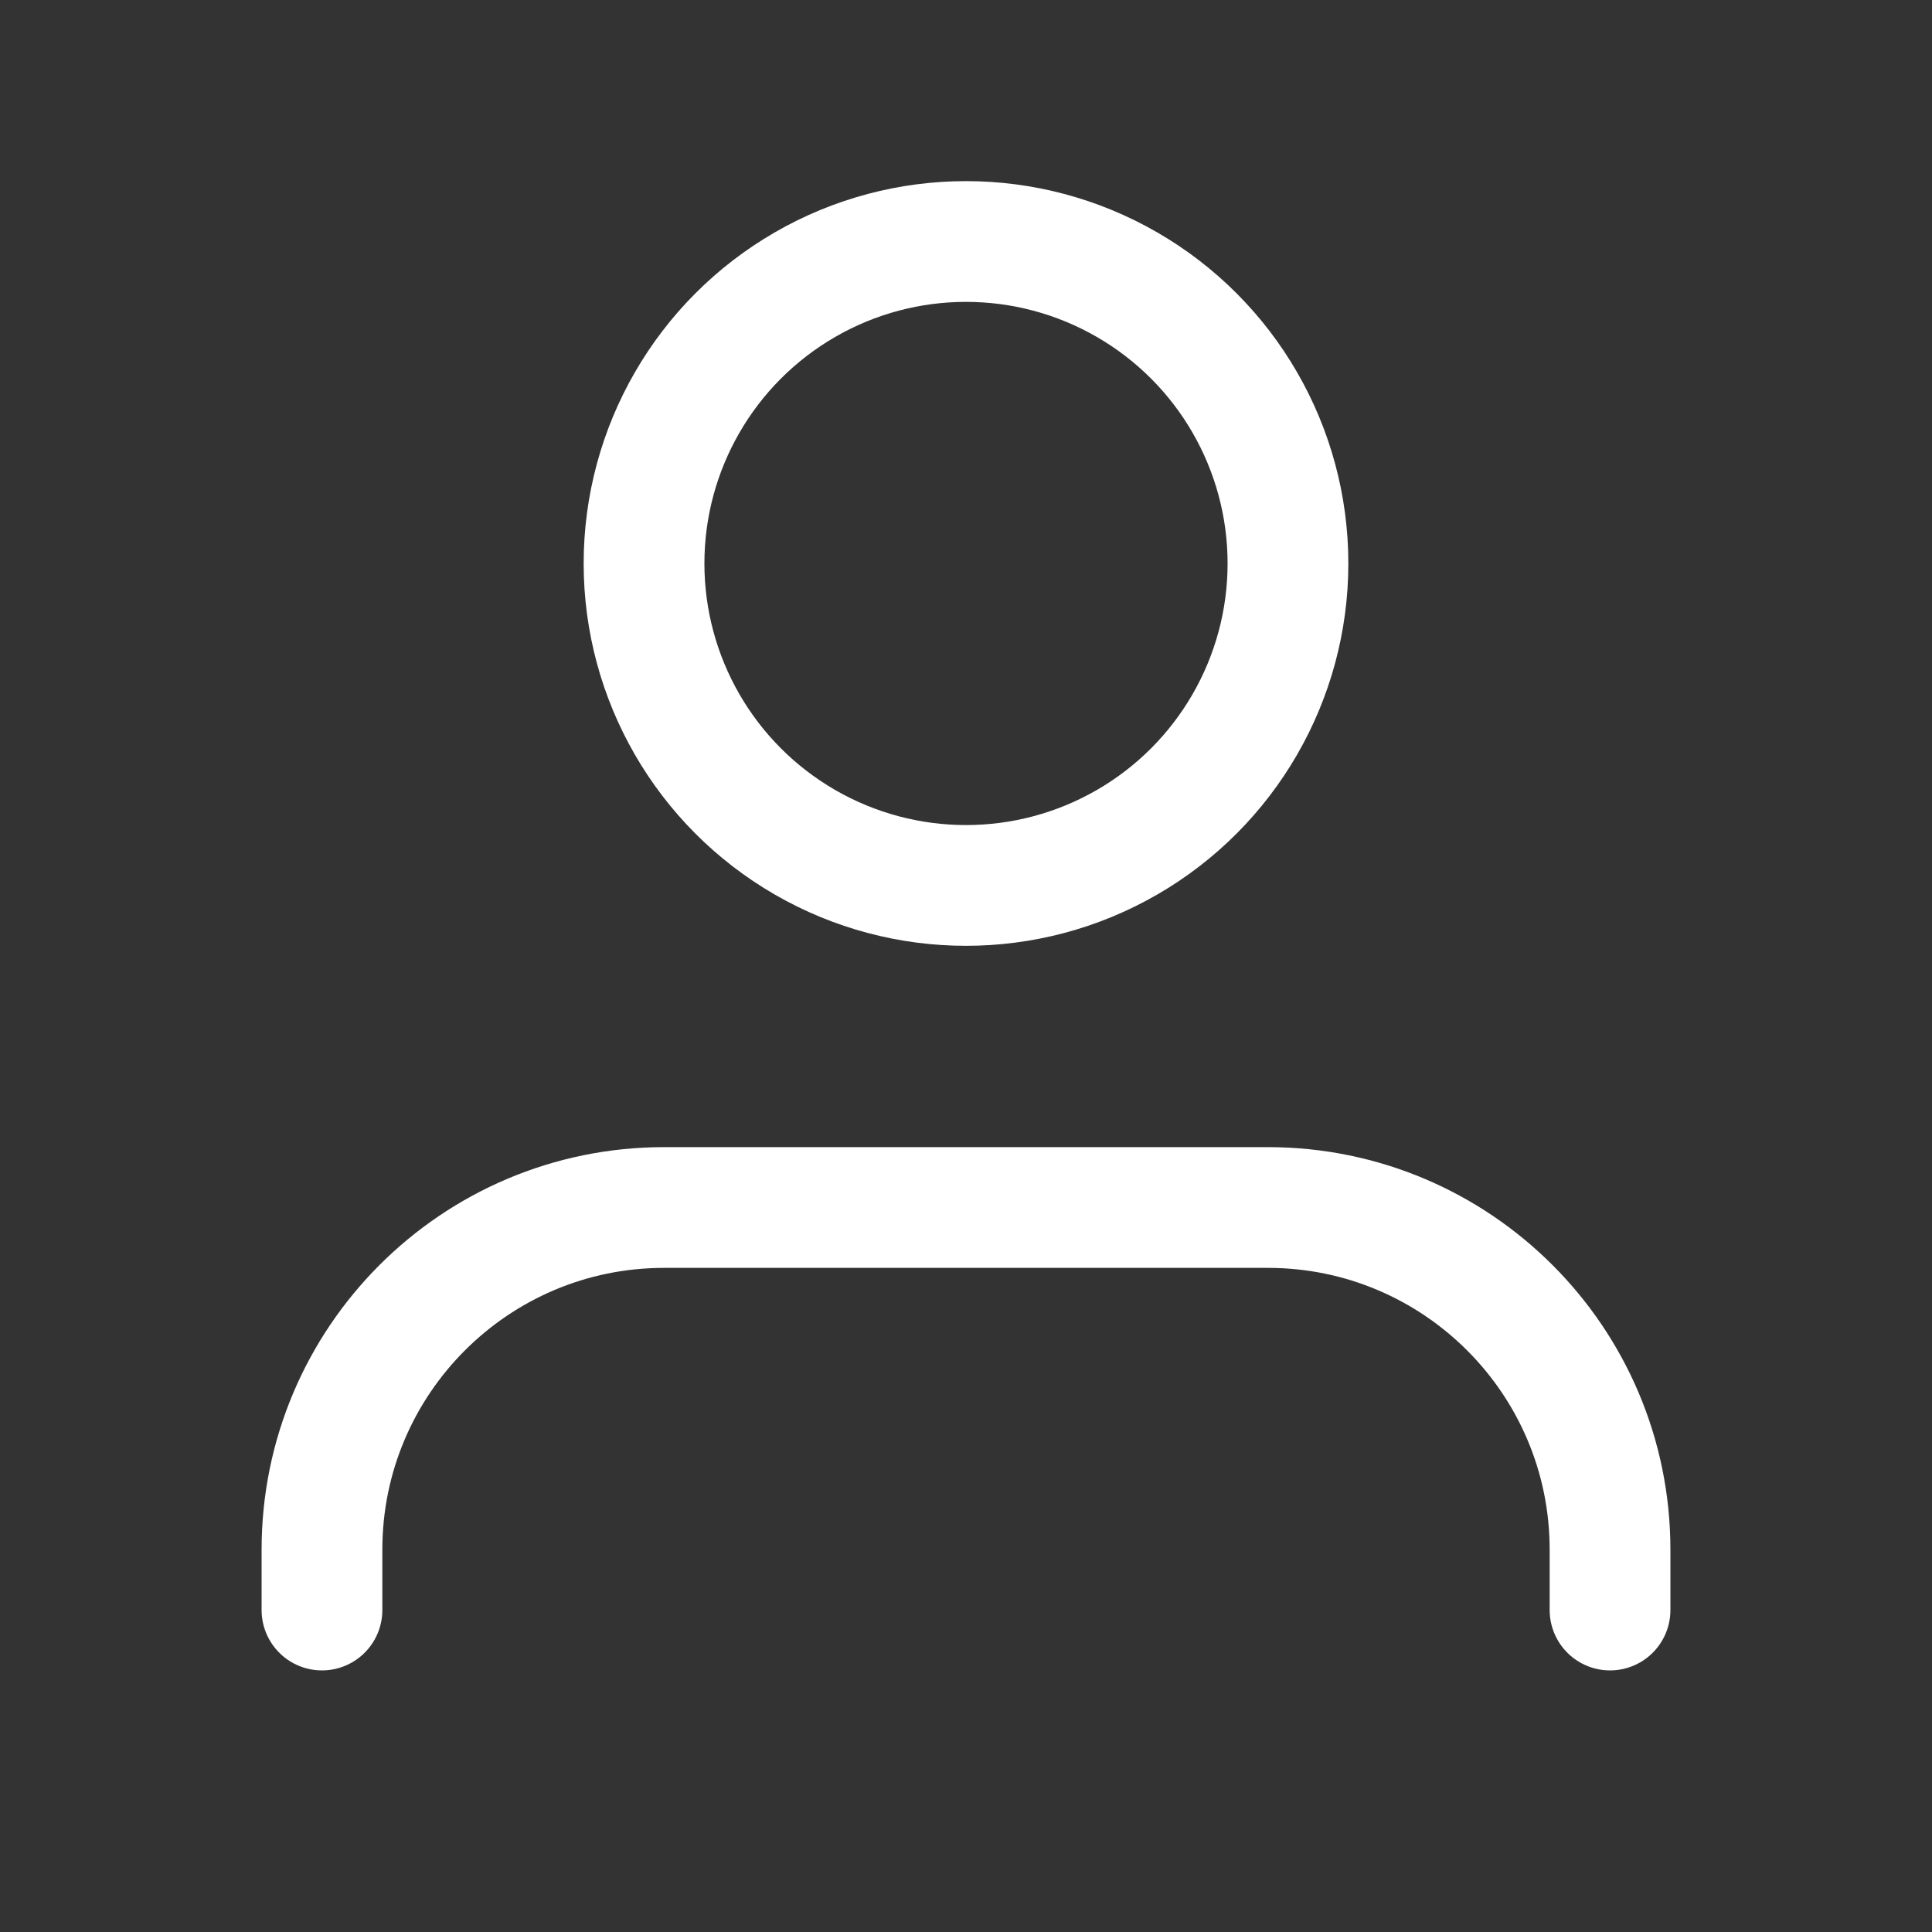 <svg width="20" height="20" viewBox="0 0 20 20" fill="none" xmlns="http://www.w3.org/2000/svg">
<rect x="0" y="0" width="20" height="20" fill="#333333" stroke="none"/>
<path d="M16.667 16.667V16.042C16.667 14.086 15.081 12.5 13.125 12.5H6.875C4.919 12.5 3.333 14.086 3.333 16.042V16.667" stroke="white" stroke-width="1.25" stroke-linecap="round" stroke-linejoin="round"/>
<ellipse cx="10" cy="5.833" rx="3.333" ry="3.333" stroke="white" stroke-width="1.25" stroke-linecap="round" stroke-linejoin="round"/>
</svg>
